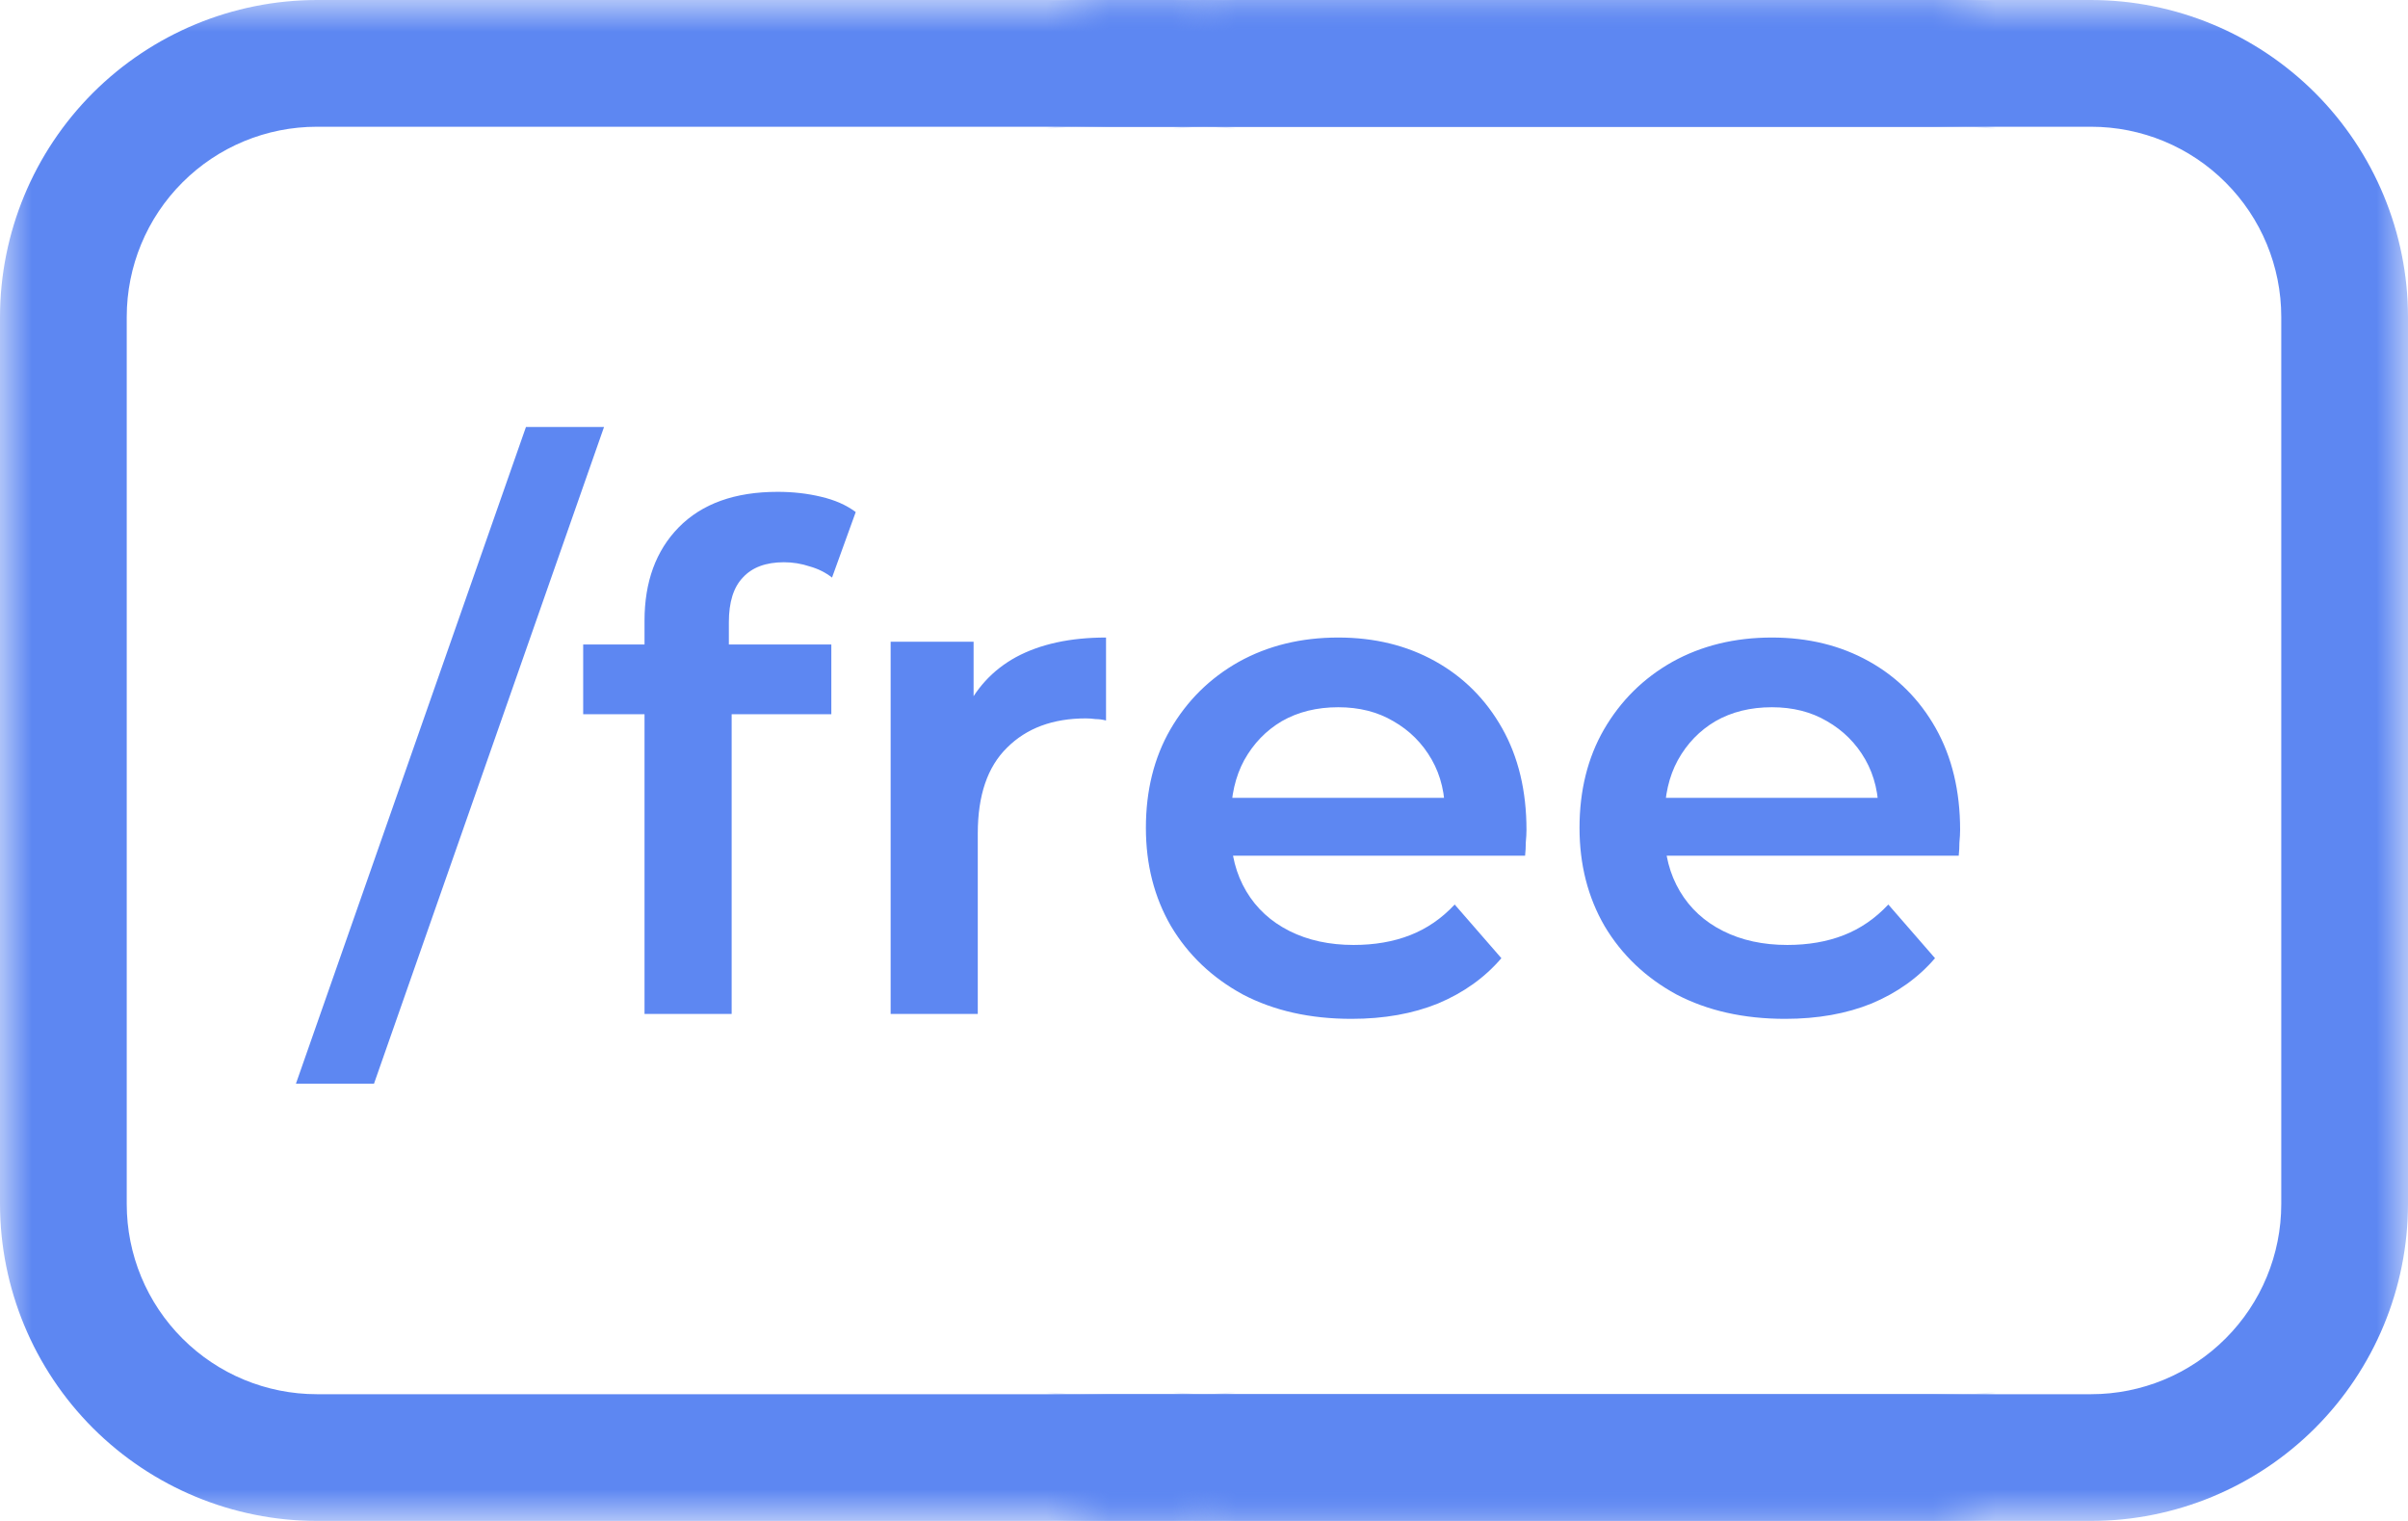 <svg width="38" height="24" viewBox="0 0 38 24" fill="none" xmlns="http://www.w3.org/2000/svg">
<mask id="mask0_57_581" style="mask-type:alpha" maskUnits="userSpaceOnUse" x="0" y="0" width="19" height="24">
<rect width="19" height="24" fill="white"/>
</mask>
<g mask="url(#mask0_57_581)">
<path d="M19 0H5C3.674 0.002 2.404 0.529 1.466 1.466C0.529 2.404 0.002 3.674 0 5L0 19C0.002 20.326 0.529 21.596 1.466 22.534C2.404 23.471 3.674 23.998 5 24H19C20.326 23.998 21.596 23.471 22.534 22.534C23.471 21.596 23.998 20.326 24 19V5C23.998 3.674 23.471 2.404 22.534 1.466C21.596 0.529 20.326 0.002 19 0V0ZM22 19C22 19.796 21.684 20.559 21.121 21.121C20.559 21.684 19.796 22 19 22H5C4.204 22 3.441 21.684 2.879 21.121C2.316 20.559 2 19.796 2 19V5C2 4.204 2.316 3.441 2.879 2.879C3.441 2.316 4.204 2 5 2H19C19.796 2 20.559 2.316 21.121 2.879C21.684 3.441 22 4.204 22 5V19Z" fill="#5D87F2"/>
</g>
<mask id="mask1_57_581" style="mask-type:alpha" maskUnits="userSpaceOnUse" x="17" y="0" width="14" height="24">
<rect x="17" width="14" height="24" fill="white"/>
</mask>
<g mask="url(#mask1_57_581)">
<path d="M31 0H17C15.674 0.002 14.404 0.529 13.466 1.466C12.529 2.404 12.002 3.674 12 5L12 19C12.002 20.326 12.529 21.596 13.466 22.534C14.404 23.471 15.674 23.998 17 24H31C32.326 23.998 33.596 23.471 34.534 22.534C35.471 21.596 35.998 20.326 36 19V5C35.998 3.674 35.471 2.404 34.534 1.466C33.596 0.529 32.326 0.002 31 0V0ZM34 19C34 19.796 33.684 20.559 33.121 21.121C32.559 21.684 31.796 22 31 22H17C16.204 22 15.441 21.684 14.879 21.121C14.316 20.559 14 19.796 14 19V5C14 4.204 14.316 3.441 14.879 2.879C15.441 2.316 16.204 2 17 2H31C31.796 2 32.559 2.316 33.121 2.879C33.684 3.441 34 4.204 34 5V19Z" fill="#5D87F2"/>
</g>
<mask id="mask2_57_581" style="mask-type:alpha" maskUnits="userSpaceOnUse" x="19" y="0" width="19" height="24">
<rect width="19" height="24" transform="matrix(-1 0 0 1 38 0)" fill="white"/>
</mask>
<g mask="url(#mask2_57_581)">
<path d="M19 0H33C34.326 0.002 35.596 0.529 36.534 1.466C37.471 2.404 37.998 3.674 38 5V19C37.998 20.326 37.471 21.596 36.534 22.534C35.596 23.471 34.326 23.998 33 24H19C17.674 23.998 16.404 23.471 15.466 22.534C14.529 21.596 14.002 20.326 14 19V5C14.002 3.674 14.529 2.404 15.466 1.466C16.404 0.529 17.674 0.002 19 0V0ZM16 19C16 19.796 16.316 20.559 16.879 21.121C17.441 21.684 18.204 22 19 22H33C33.796 22 34.559 21.684 35.121 21.121C35.684 20.559 36 19.796 36 19V5C36 4.204 35.684 3.441 35.121 2.879C34.559 2.316 33.796 2 33 2H19C18.204 2 17.441 2.316 16.879 2.879C16.316 3.441 16 4.204 16 5V19Z" fill="#5D87F2"/>
</g>
<path d="M4.67 17.1L8.3 6.738H9.532L5.902 17.1H4.67ZM10.171 16V9.796C10.171 9.18 10.351 8.689 10.71 8.322C11.077 7.948 11.597 7.761 12.272 7.761C12.514 7.761 12.741 7.787 12.954 7.838C13.174 7.889 13.357 7.97 13.504 8.08L13.13 9.114C13.027 9.033 12.91 8.975 12.778 8.938C12.646 8.894 12.51 8.872 12.371 8.872C12.085 8.872 11.869 8.953 11.722 9.114C11.575 9.268 11.502 9.503 11.502 9.818V10.478L11.546 11.094V16H10.171ZM9.203 11.27V10.17H13.119V11.27H9.203ZM14.055 16V10.126H15.364V11.743L15.21 11.27C15.386 10.874 15.661 10.573 16.035 10.368C16.417 10.163 16.89 10.06 17.454 10.06V11.369C17.396 11.354 17.341 11.347 17.289 11.347C17.238 11.34 17.187 11.336 17.135 11.336C16.615 11.336 16.2 11.49 15.892 11.798C15.584 12.099 15.43 12.55 15.43 13.151V16H14.055ZM21.328 16.077C20.675 16.077 20.103 15.949 19.612 15.692C19.128 15.428 18.75 15.069 18.479 14.614C18.215 14.159 18.083 13.642 18.083 13.063C18.083 12.476 18.211 11.959 18.468 11.512C18.732 11.057 19.091 10.702 19.546 10.445C20.008 10.188 20.532 10.06 21.119 10.06C21.691 10.06 22.201 10.185 22.648 10.434C23.095 10.683 23.447 11.035 23.704 11.49C23.961 11.945 24.089 12.48 24.089 13.096C24.089 13.155 24.085 13.221 24.078 13.294C24.078 13.367 24.074 13.437 24.067 13.503H19.172V12.59H23.341L22.802 12.876C22.809 12.539 22.74 12.242 22.593 11.985C22.446 11.728 22.245 11.527 21.988 11.38C21.739 11.233 21.449 11.16 21.119 11.16C20.782 11.16 20.485 11.233 20.228 11.38C19.979 11.527 19.781 11.732 19.634 11.996C19.495 12.253 19.425 12.557 19.425 12.909V13.129C19.425 13.481 19.506 13.793 19.667 14.064C19.828 14.335 20.056 14.544 20.349 14.691C20.642 14.838 20.98 14.911 21.361 14.911C21.691 14.911 21.988 14.86 22.252 14.757C22.516 14.654 22.751 14.493 22.956 14.273L23.693 15.12C23.429 15.428 23.095 15.666 22.692 15.835C22.296 15.996 21.841 16.077 21.328 16.077ZM28.171 16.077C27.518 16.077 26.946 15.949 26.455 15.692C25.971 15.428 25.593 15.069 25.322 14.614C25.058 14.159 24.926 13.642 24.926 13.063C24.926 12.476 25.054 11.959 25.311 11.512C25.575 11.057 25.934 10.702 26.389 10.445C26.851 10.188 27.375 10.06 27.962 10.06C28.534 10.06 29.044 10.185 29.491 10.434C29.938 10.683 30.29 11.035 30.547 11.49C30.803 11.945 30.932 12.48 30.932 13.096C30.932 13.155 30.928 13.221 30.921 13.294C30.921 13.367 30.917 13.437 30.91 13.503H26.015V12.59H30.184L29.645 12.876C29.652 12.539 29.582 12.242 29.436 11.985C29.289 11.728 29.087 11.527 28.831 11.38C28.581 11.233 28.292 11.16 27.962 11.16C27.625 11.16 27.328 11.233 27.071 11.38C26.822 11.527 26.623 11.732 26.477 11.996C26.337 12.253 26.268 12.557 26.268 12.909V13.129C26.268 13.481 26.349 13.793 26.51 14.064C26.671 14.335 26.898 14.544 27.192 14.691C27.485 14.838 27.823 14.911 28.204 14.911C28.534 14.911 28.831 14.86 29.095 14.757C29.359 14.654 29.593 14.493 29.799 14.273L30.536 15.12C30.272 15.428 29.938 15.666 29.535 15.835C29.139 15.996 28.684 16.077 28.171 16.077Z" fill="#5D87F2"/>
</svg>
